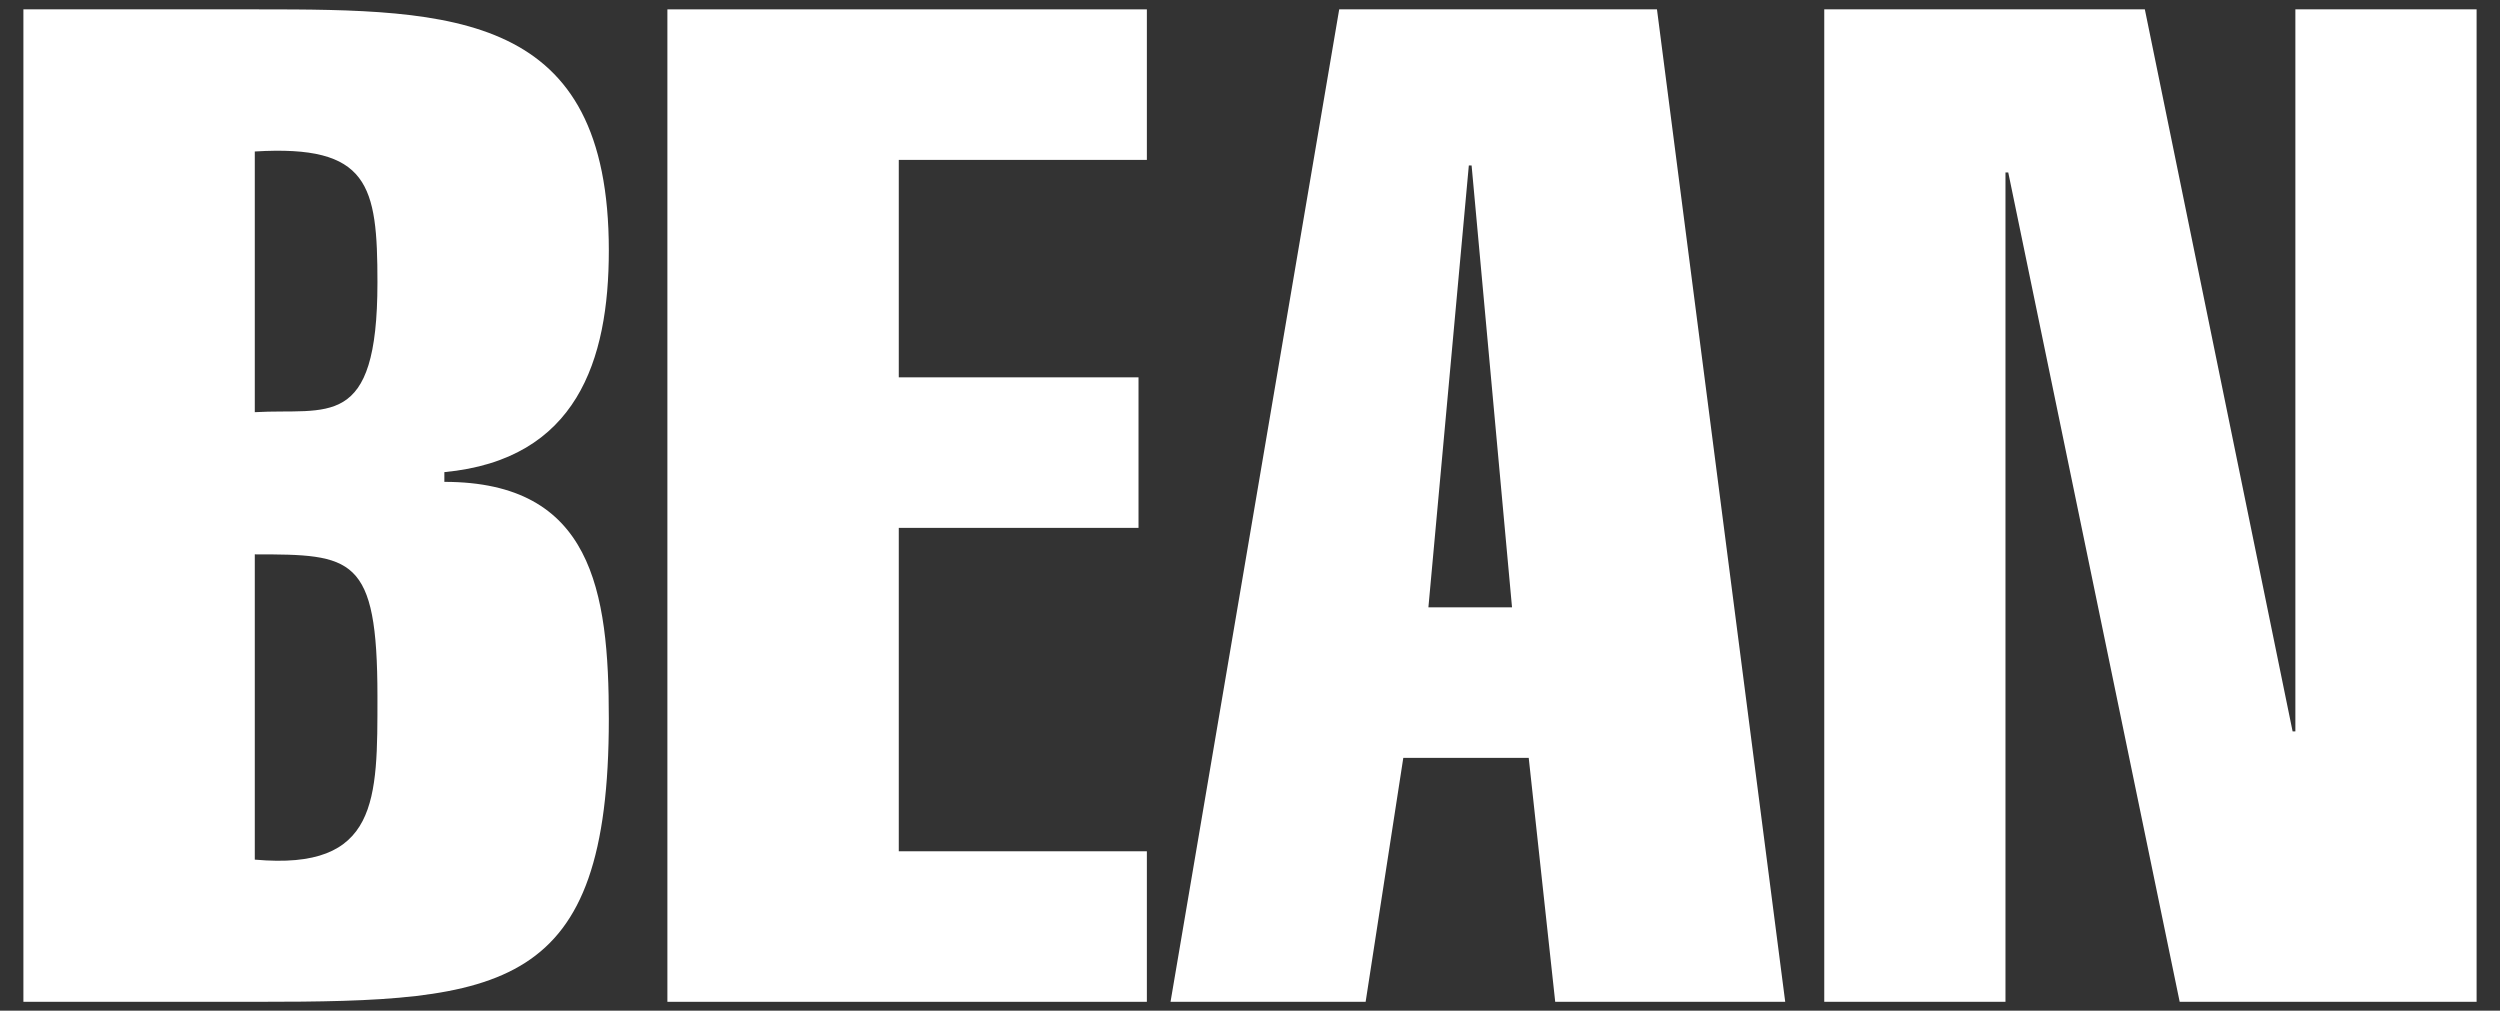 <svg width="47" height="19" viewBox="0 0 47 19" fill="none" xmlns="http://www.w3.org/2000/svg">
<rect x="0" y="0" width="47" height="19" fill="#333333" stroke="none"/>
<path d="M0.44 0.176H4.842C8.537 0.176 11.446 0.228 11.446 4.709C11.446 6.779 10.843 8.64 8.354 8.876V9.059C11.132 9.059 11.446 11.103 11.446 13.514C11.446 18.65 9.455 18.834 4.842 18.834H0.44V0.176ZM4.79 7.749C6.153 7.67 7.096 8.116 7.096 5.312C7.096 3.477 6.939 2.717 4.79 2.848V7.749ZM4.79 16.161C7.122 16.37 7.096 15.034 7.096 13.095C7.096 10.448 6.624 10.422 4.79 10.422V16.161Z" fill="white"/>
<path d="M12.547 18.834V0.176H21.561V3.006H16.897V7.094H21.404V9.924H16.897V16.004H21.561V18.834H12.547Z" fill="white"/>
<path d="M31.151 0.176L33.562 18.834H29.238L28.74 14.248H26.382L25.674 18.834H22.006L25.177 0.176H31.151ZM28.426 11.418L27.666 3.111H27.614L26.854 11.418H28.426Z" fill="white"/>
<path d="M34.296 0.176H40.323L43.101 13.75H43.153V0.176H46.56V18.834H40.978L37.755 3.242H37.703V18.834H34.296V0.176Z" fill="white"/>
</svg>
